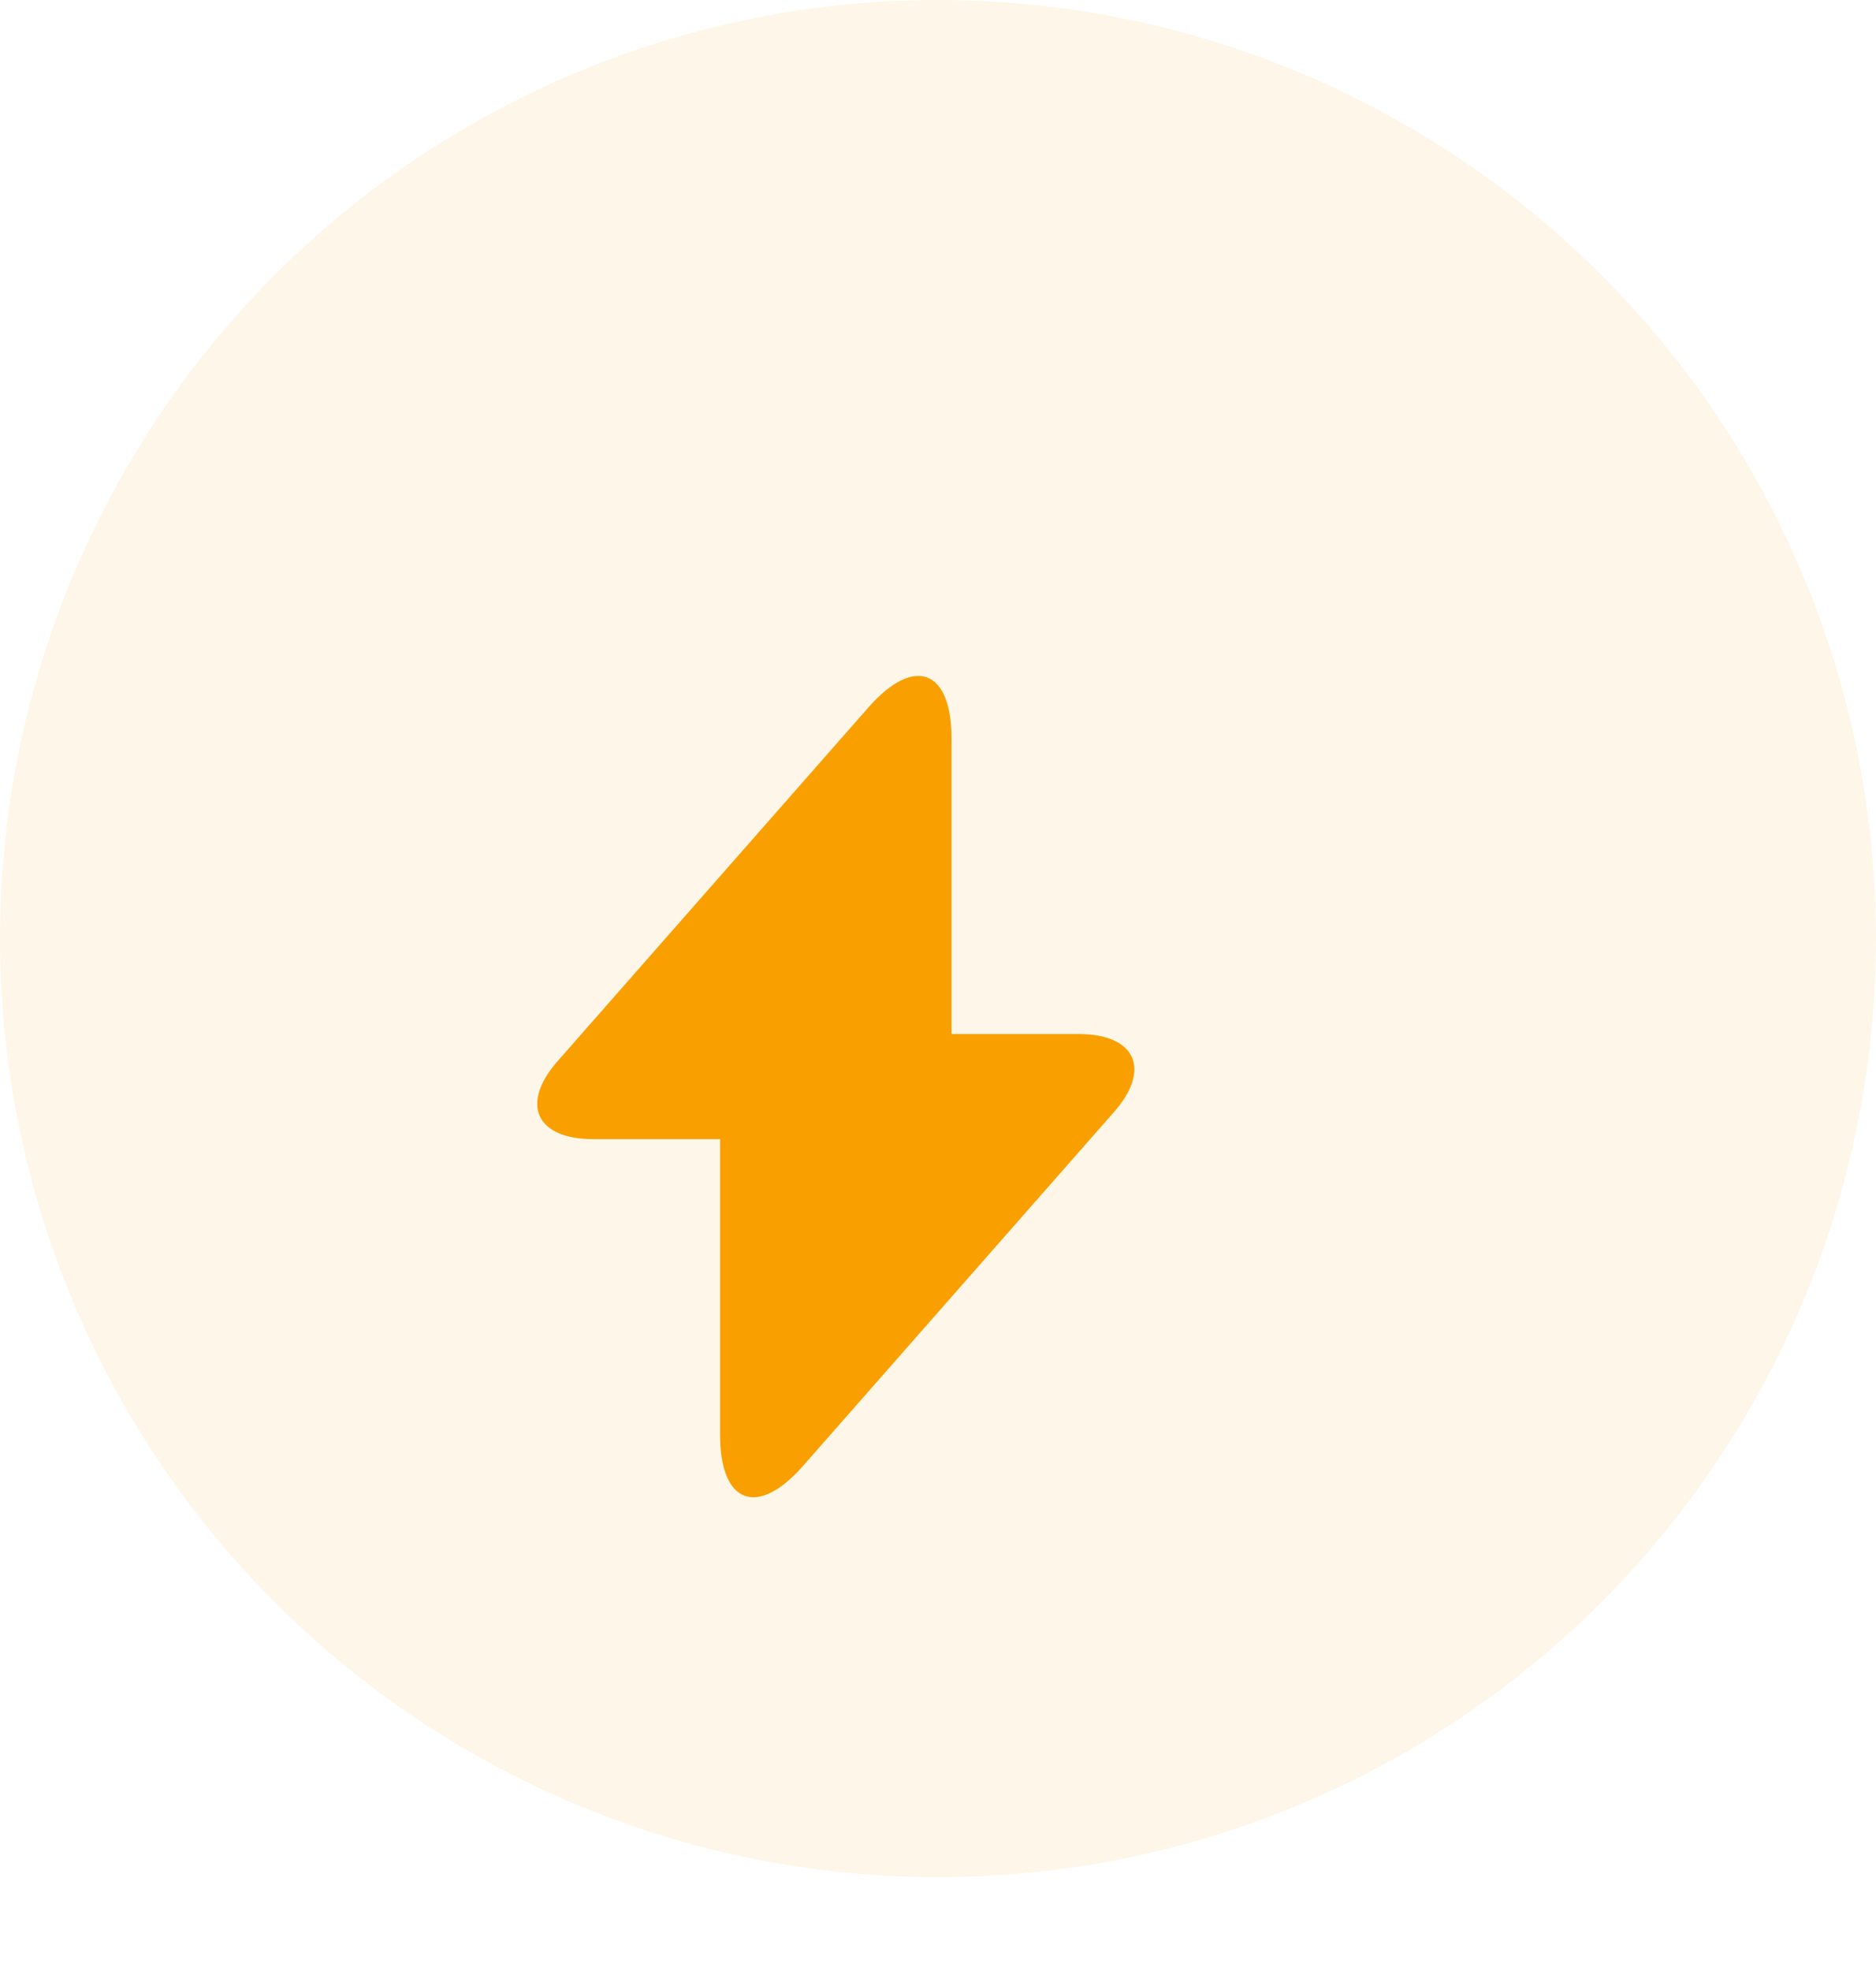 <svg width="60" height="63" viewBox="0 0 60 63" fill="none" xmlns="http://www.w3.org/2000/svg">
<circle cx="30" cy="30" r="30" fill="#FEF6E8"/>
<g filter="url(#filter0_d_776_1945)">
<path d="M37.488 28.051H33.432V18.601C33.432 16.396 32.238 15.95 30.781 17.604L29.731 18.798L20.846 28.904C19.625 30.282 20.137 31.411 21.974 31.411H26.03V40.861C26.03 43.066 27.224 43.513 28.681 41.859L29.731 40.664L38.617 30.558C39.837 29.18 39.326 28.051 37.488 28.051Z" fill="#F9A000"/>
</g>
<defs>
<filter id="filter0_d_776_1945" x="-4.019" y="3.981" width="61.5" height="61.5" filterUnits="userSpaceOnUse" color-interpolation-filters="sRGB">
<feFlood flood-opacity="0" result="BackgroundImageFix"/>
<feColorMatrix in="SourceAlpha" type="matrix" values="0 0 0 0 0 0 0 0 0 0 0 0 0 0 0 0 0 0 127 0" result="hardAlpha"/>
<feOffset dx="-3" dy="5"/>
<feGaussianBlur stdDeviation="7.5"/>
<feComposite in2="hardAlpha" operator="out"/>
<feColorMatrix type="matrix" values="0 0 0 0 0.976 0 0 0 0 0.627 0 0 0 0 0 0 0 0 0.4 0"/>
<feBlend mode="normal" in2="BackgroundImageFix" result="effect1_dropShadow_776_1945"/>
<feBlend mode="normal" in="SourceGraphic" in2="effect1_dropShadow_776_1945" result="shape"/>
</filter>
</defs>
</svg>
